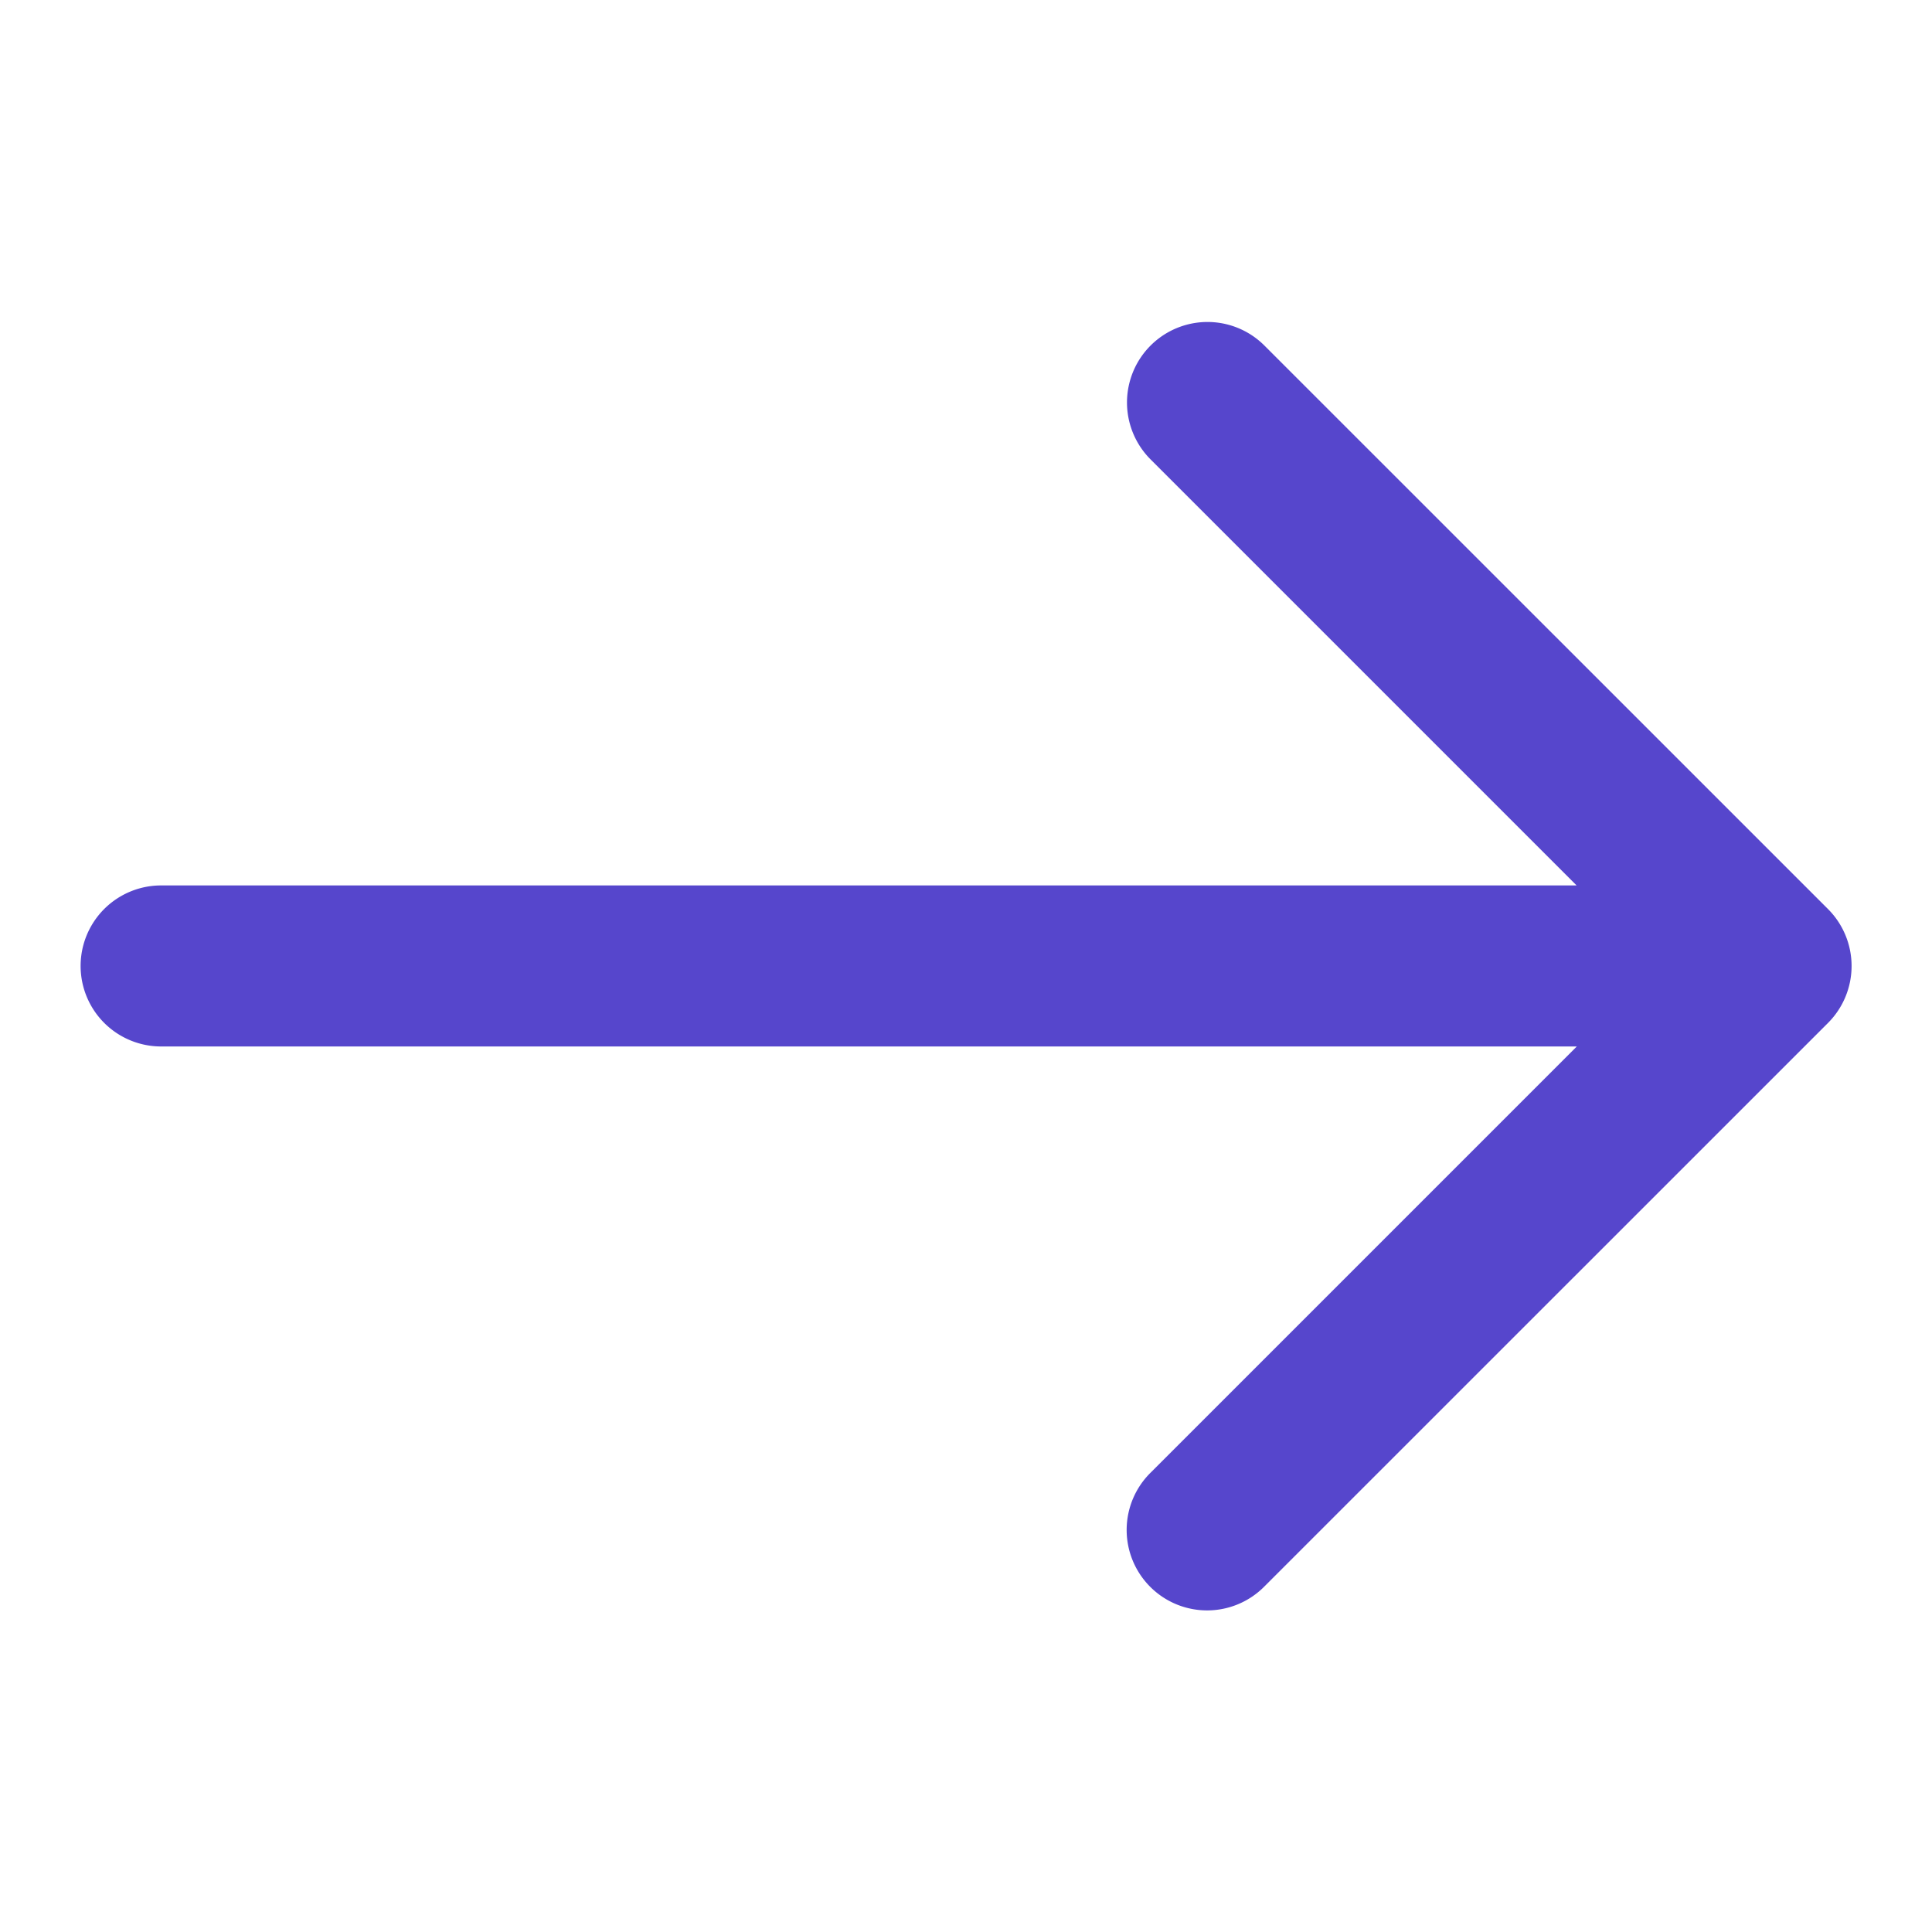 <svg width="20" height="20" fill="none" xmlns="http://www.w3.org/2000/svg"><path d="m18.923 9.41-5.834-5.833a.833.833 0 0 0-1.178 1.179l4.41 4.41H1.668a.833.833 0 0 0 0 1.667h14.655l-4.411 4.411a.833.833 0 1 0 1.178 1.178l5.834-5.833a.834.834 0 0 0 0-1.178Z" fill="#5646CC"/></svg>